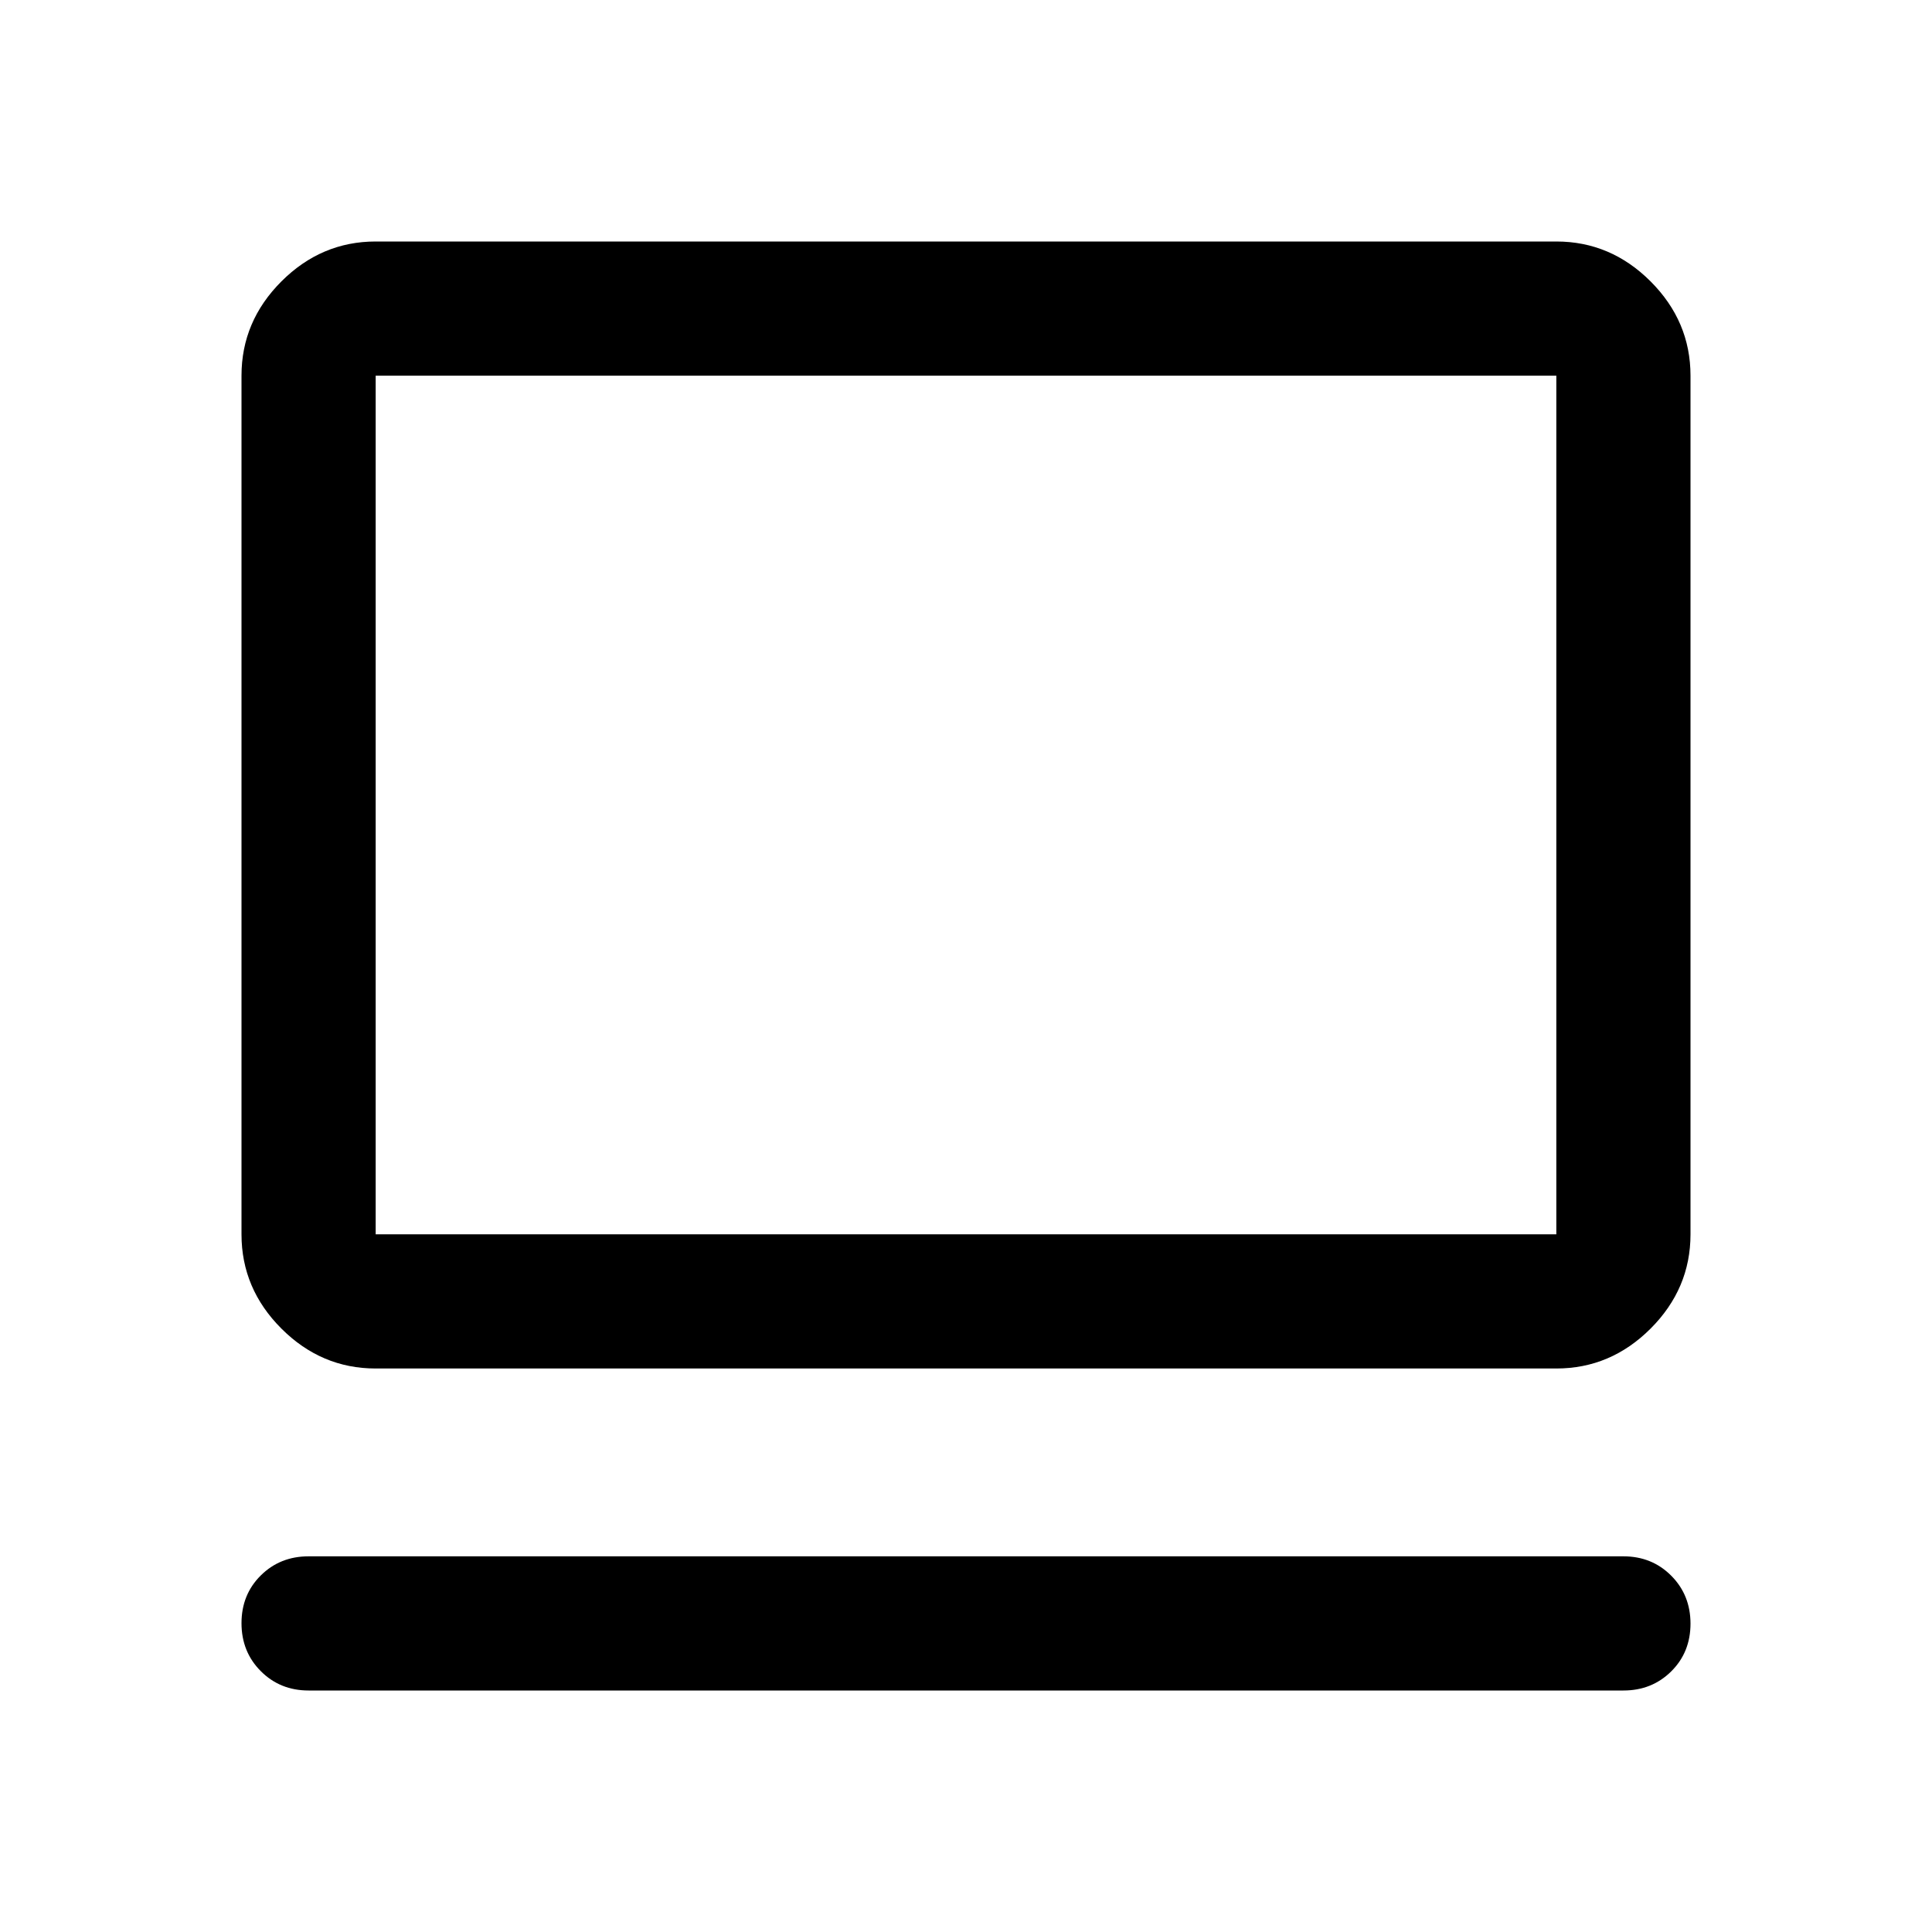 <svg xmlns="http://www.w3.org/2000/svg" viewBox="0 -960 960 960" width="32" height="32"><path d="M806.67-120H153.33q-14.16 0-23.75-9.62-9.58-9.61-9.58-23.83 0-14.22 9.58-23.72 9.59-9.5 23.75-9.5h653.34q14.16 0 23.75 9.62 9.58 9.62 9.58 23.83 0 14.22-9.58 23.72-9.59 9.5-23.75 9.5Zm-620-160q-27 0-46.84-19.83Q120-319.67 120-346.67v-426.66q0-27 19.83-46.84Q159.67-840 186.67-840h586.66q27 0 46.84 19.83Q840-800.33 840-773.33v426.66q0 27-19.83 46.84Q800.33-280 773.33-280H186.67Zm0-66.67h586.66v-426.66H186.67v426.66Zm0 0v-426.66 426.66Z"/></svg>